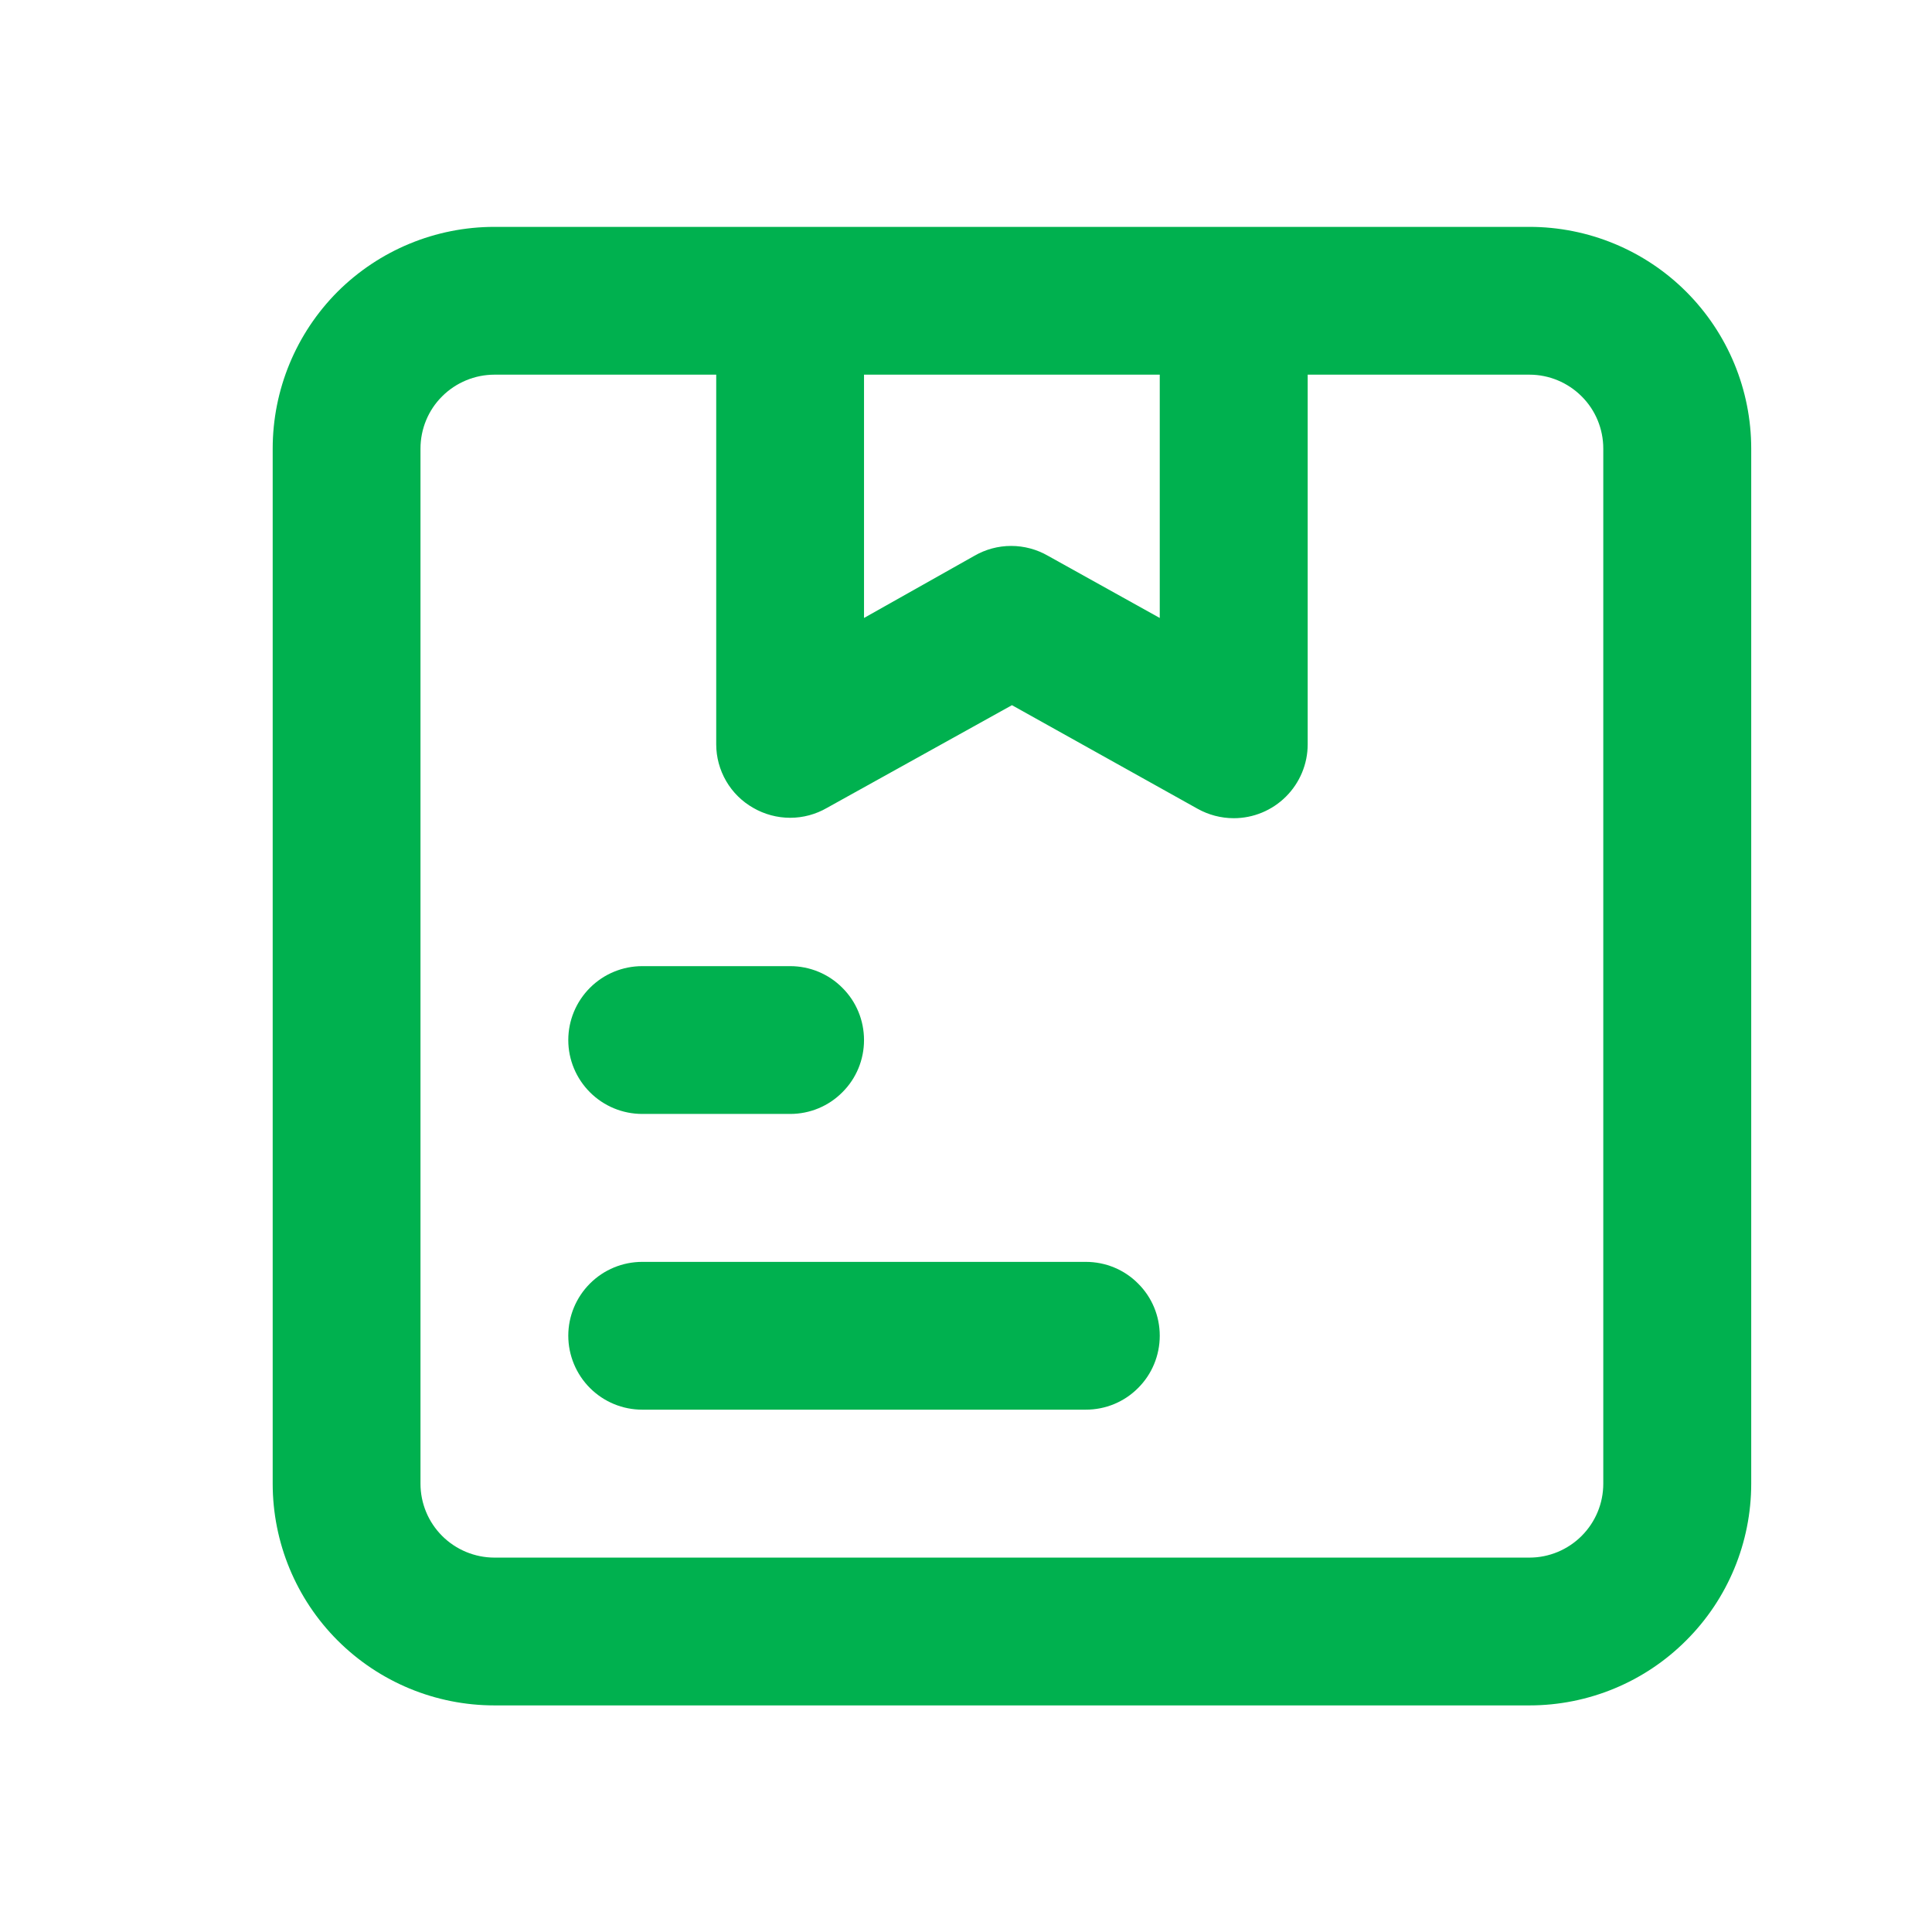 <svg width="14" height="14" viewBox="0 0 14 14" fill="none" xmlns="http://www.w3.org/2000/svg">
<path d="M4.654 8.072H5.726C5.868 8.072 6.004 8.016 6.104 7.915C6.205 7.815 6.261 7.679 6.261 7.537C6.261 7.394 6.205 7.258 6.104 7.158C6.004 7.057 5.868 7.001 5.726 7.001H4.654C4.512 7.001 4.376 7.057 4.275 7.158C4.175 7.258 4.118 7.394 4.118 7.537C4.118 7.679 4.175 7.815 4.275 7.915C4.376 8.016 4.512 8.072 4.654 8.072ZM7.868 9.144H4.654C4.512 9.144 4.376 9.2 4.275 9.301C4.175 9.401 4.118 9.537 4.118 9.679C4.118 9.821 4.175 9.958 4.275 10.058C4.376 10.159 4.512 10.215 4.654 10.215H7.868C8.011 10.215 8.147 10.159 8.247 10.058C8.348 9.958 8.404 9.821 8.404 9.679C8.404 9.537 8.348 9.401 8.247 9.301C8.147 9.2 8.011 9.144 7.868 9.144ZM11.083 1.644H3.583C3.156 1.644 2.748 1.813 2.446 2.114C2.145 2.416 1.976 2.825 1.976 3.251V10.751C1.976 11.177 2.145 11.586 2.446 11.887C2.748 12.189 3.156 12.358 3.583 12.358H11.083C11.509 12.358 11.918 12.189 12.219 11.887C12.521 11.586 12.69 11.177 12.69 10.751V3.251C12.69 2.825 12.521 2.416 12.219 2.114C11.918 1.813 11.509 1.644 11.083 1.644ZM8.404 2.715V4.478L7.595 4.028C7.514 3.981 7.421 3.956 7.327 3.956C7.233 3.956 7.141 3.981 7.06 4.028L6.261 4.478V2.715H8.404ZM11.618 10.751C11.618 10.893 11.562 11.029 11.461 11.13C11.361 11.23 11.225 11.287 11.083 11.287H3.583C3.441 11.287 3.304 11.23 3.204 11.13C3.103 11.029 3.047 10.893 3.047 10.751V3.251C3.047 3.109 3.103 2.972 3.204 2.872C3.304 2.772 3.441 2.715 3.583 2.715H5.19V5.394C5.19 5.487 5.215 5.579 5.262 5.66C5.309 5.741 5.377 5.808 5.458 5.854C5.539 5.901 5.632 5.926 5.726 5.926C5.82 5.926 5.912 5.901 5.993 5.854L7.333 5.11L8.677 5.86C8.757 5.905 8.848 5.929 8.94 5.929C9.082 5.929 9.218 5.873 9.319 5.772C9.419 5.672 9.476 5.536 9.476 5.394V2.715H11.083C11.225 2.715 11.361 2.772 11.461 2.872C11.562 2.972 11.618 3.109 11.618 3.251V10.751Z" fill="#00B14F"/>
</svg>

